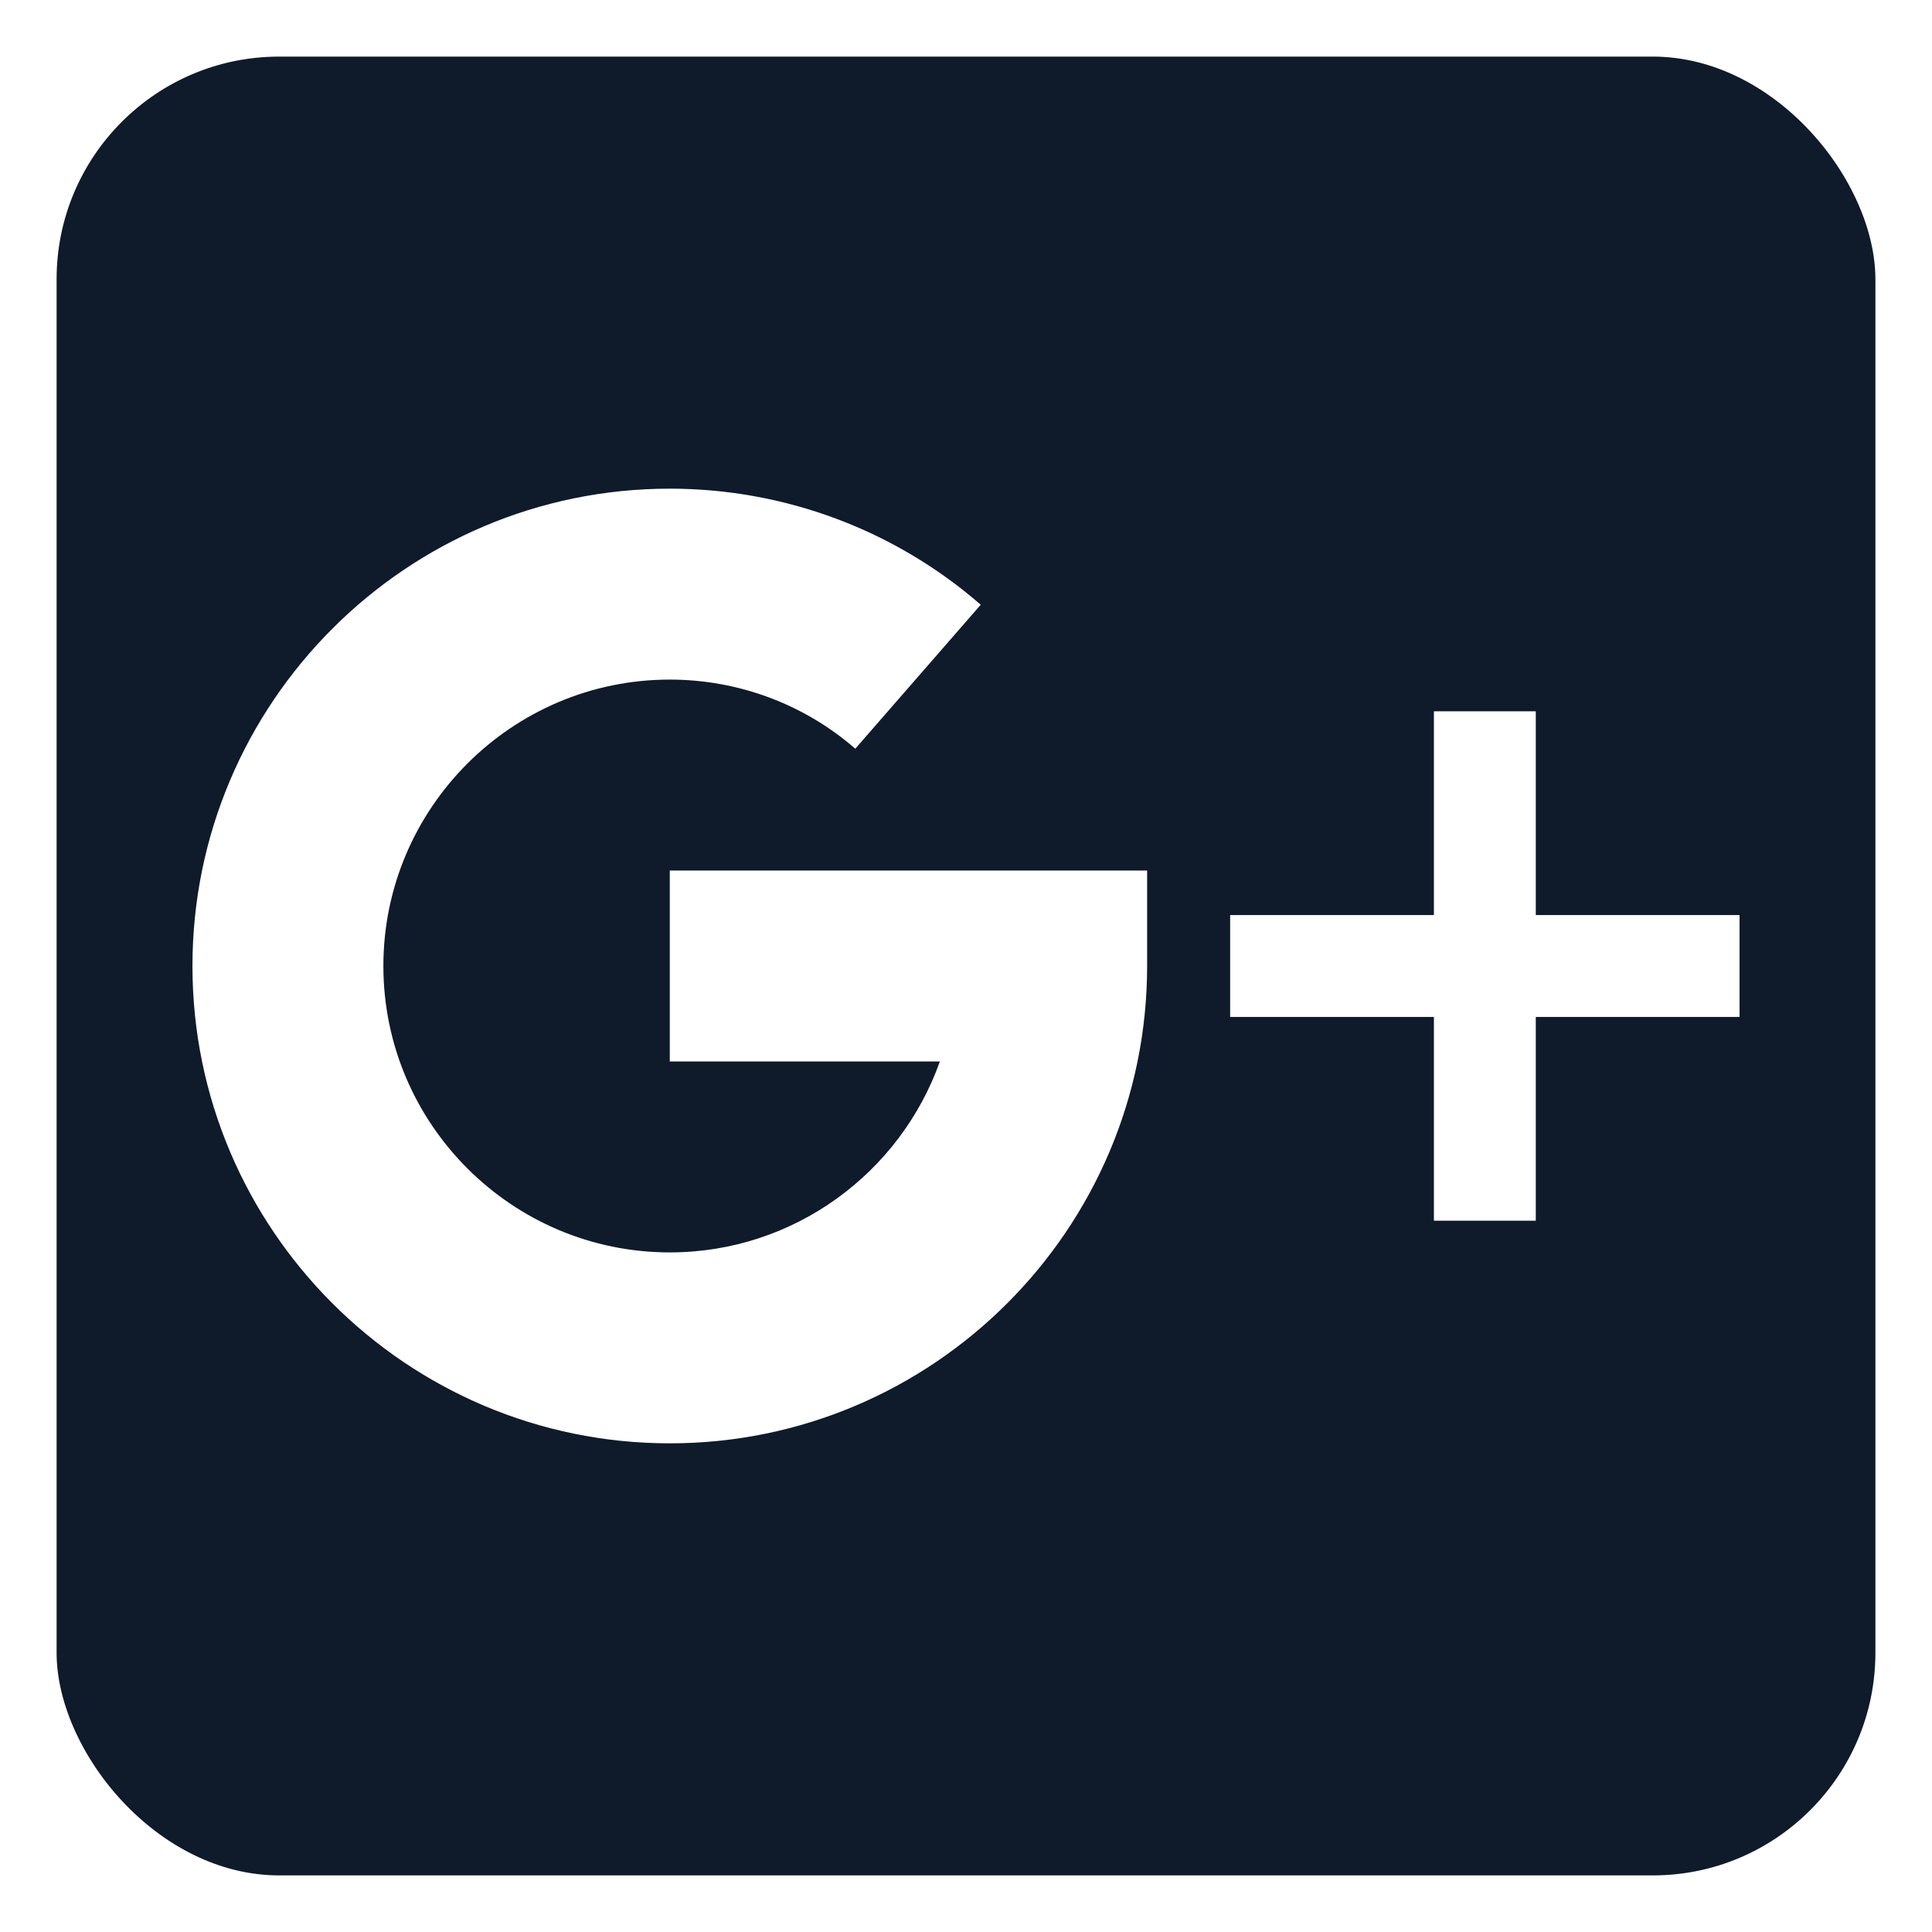 <?xml version="1.0"?>
<!DOCTYPE svg PUBLIC "-//W3C//DTD SVG 1.1//EN" 
    "http://www.w3.org/Graphics/SVG/1.1/DTD/svg11.dtd">
<?xml-stylesheet type="text/css" href="../css/svg.css"?>
<svg width="512" height="512" xmlns="http://www.w3.org/2000/svg">
<style>
#googleIcon {
    fill: #0f1a2a;
}

#googleIcon:hover {
    fill: #dd4b39;
}
</style>
    <rect id="googleIcon" x="10" y="10" rx="64" ry="64" width="492" height="492" stroke="#ffffff" stroke-width="10" />
    <polygon id="svg_1" fill="#ffffff" points="407,242.5 407,188.5 380,188.5 380,242.5 326,242.5 326,269.5 380,269.5 380,323.5 407,323.5 407,269.5 461,269.5 461,242.5 "/>
    <path id="svg_2" fill="#ffffff" d="m177.5,230.7l0,50.6l71.574,0c-10.449,29.449 -38.583,50.6 -71.574,50.6c-41.846,0 -75.9,-34.054 -75.9,-75.9c0,-41.846 34.054,-75.9 75.9,-75.9c18.14,0 35.597,6.502 49.158,18.317l33.244,-38.152c-22.77,-19.835 -52.017,-30.765 -82.402,-30.765c-69.752,0 -126.5,56.748 -126.5,126.5s56.748,126.5 126.5,126.5s126.5,-56.748 126.5,-126.5l0,-25.3l-126.5,0z"/>
</svg>
